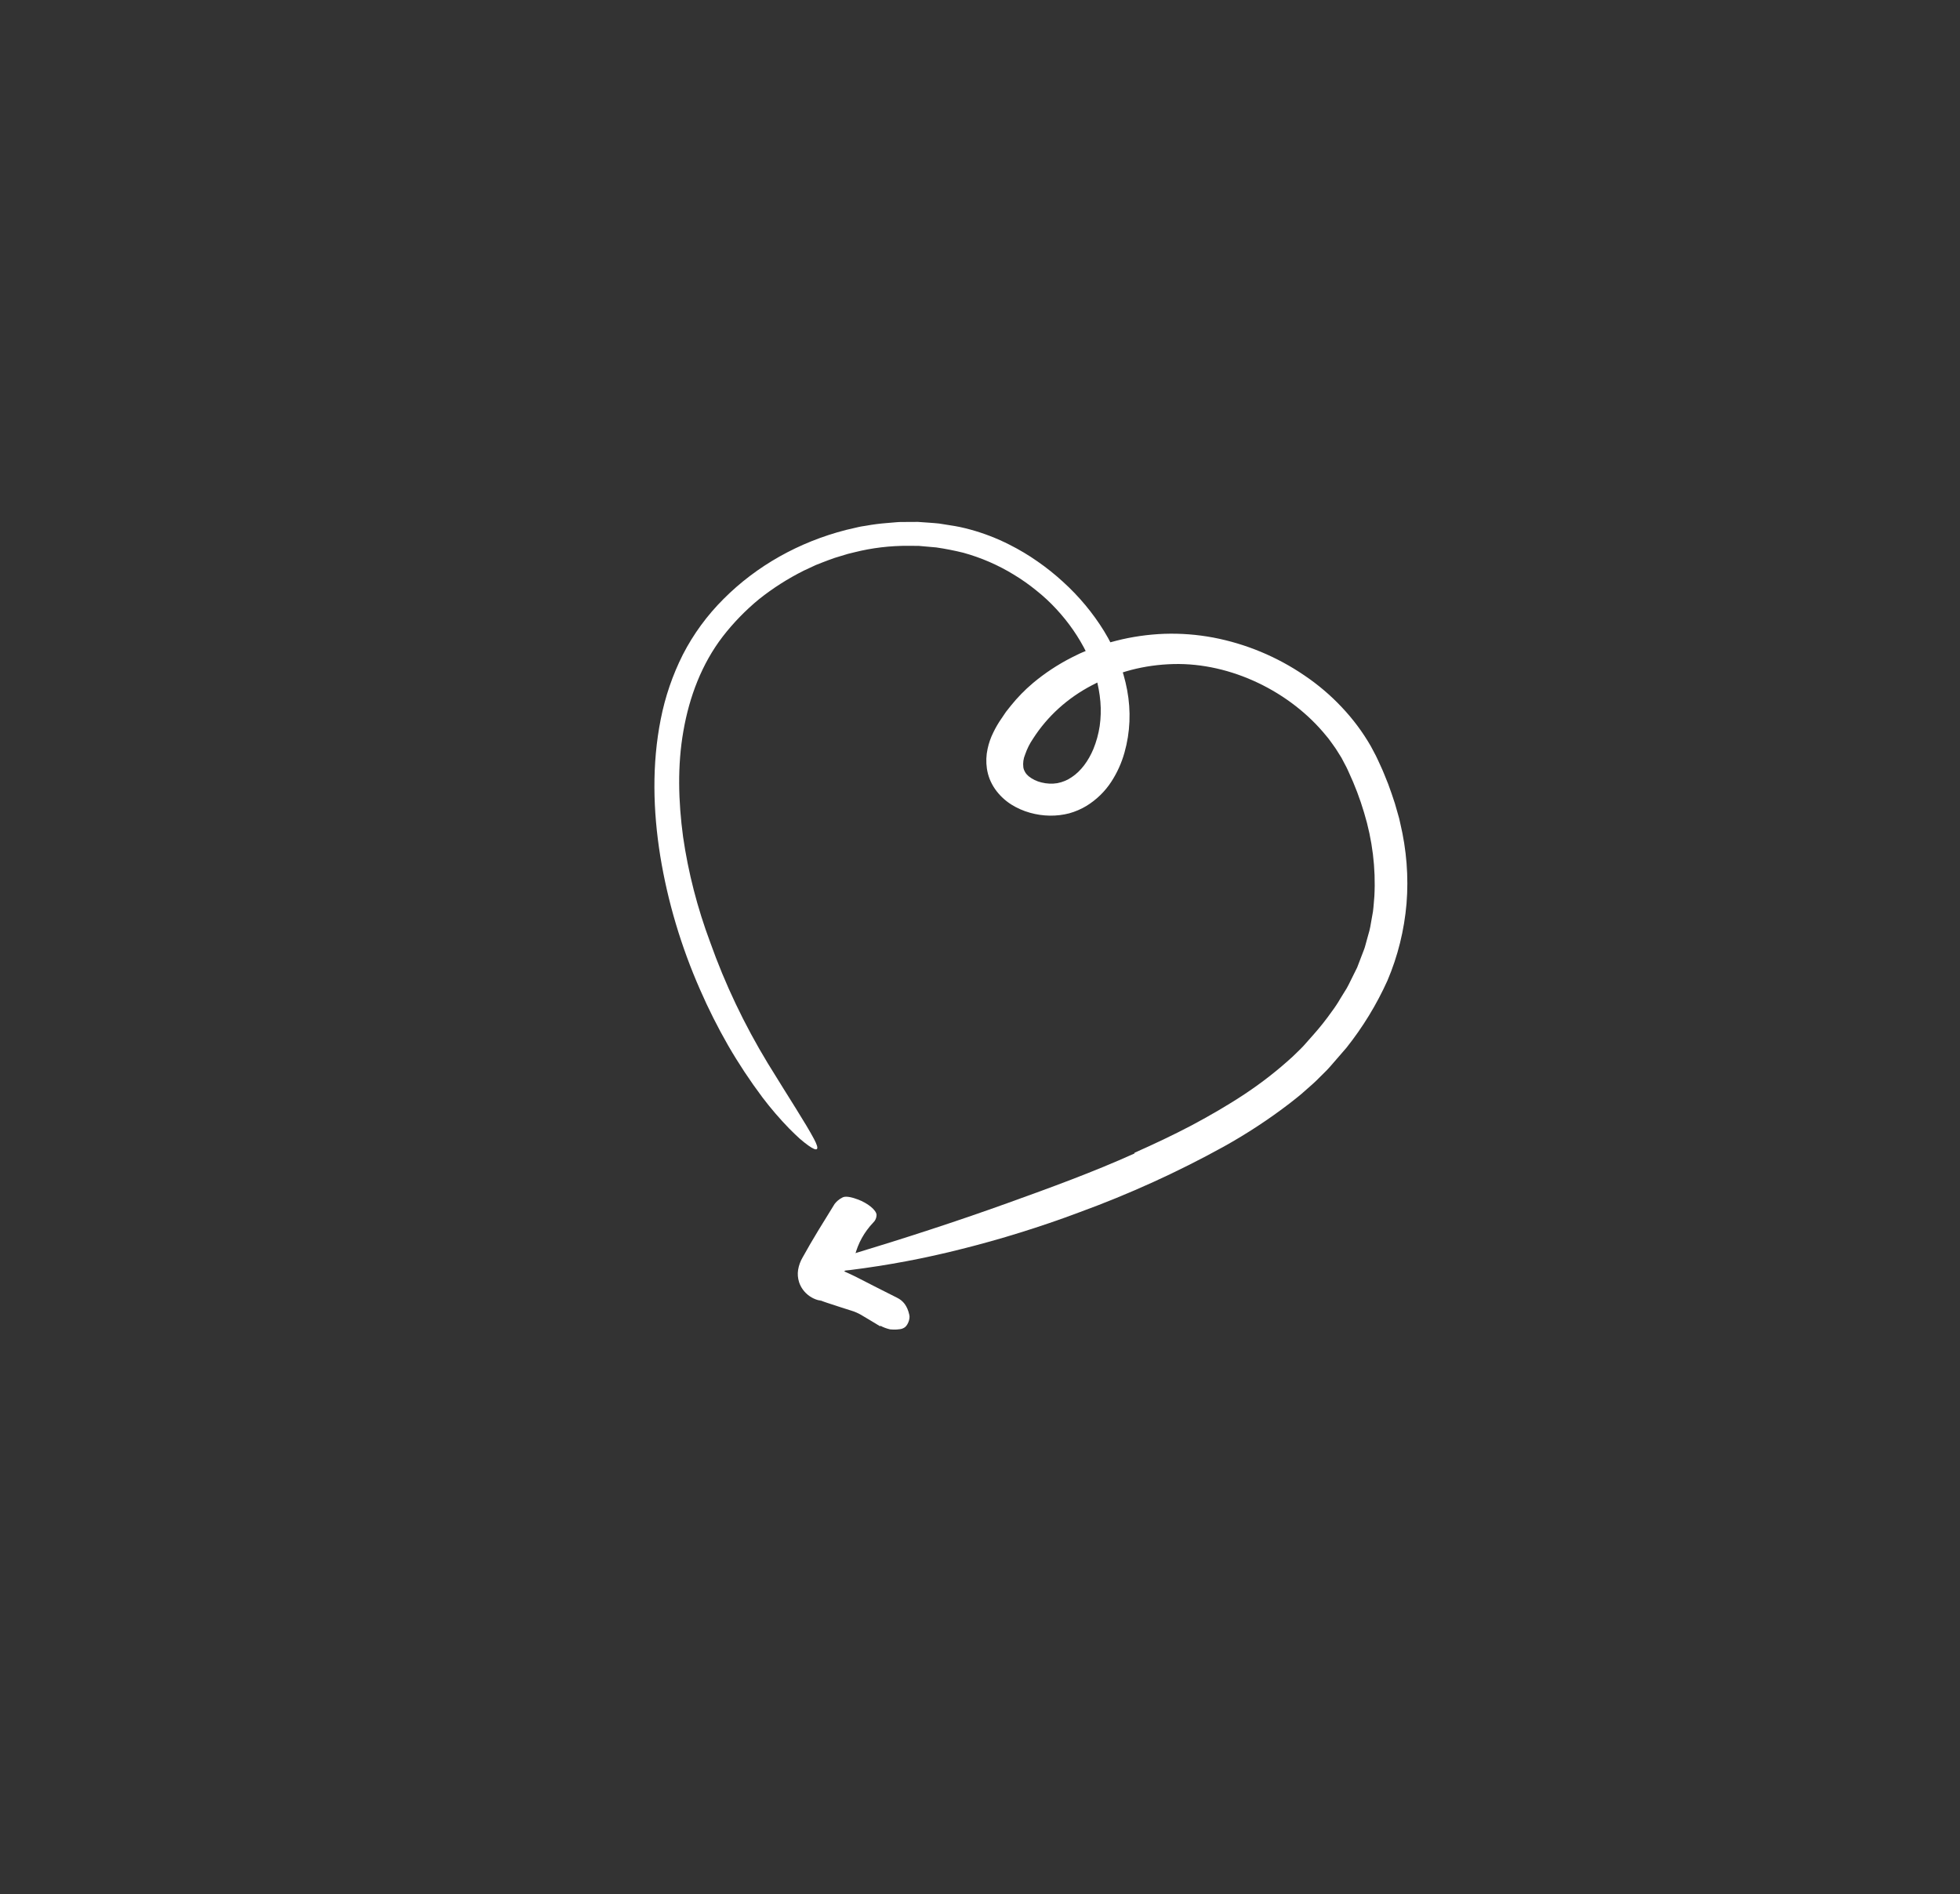 <svg width="389" height="376" viewBox="0 0 389 376" fill="none" xmlns="http://www.w3.org/2000/svg">
<rect x="0" y="0" width="389" height="376" fill="#333333" stroke="none"/>
<path d="M174.68 263.251C173.556 262.577 172.44 261.883 171.307 261.226C170.724 260.856 170.102 260.547 169.454 260.303C167.702 259.73 165.95 259.201 164.139 258.584L163.452 258.345L162.727 258.073L162.544 258.003L162.499 257.986L162.584 258.029L162.746 258.102C162.929 258.178 162.978 258.191 162.899 258.181C162.683 258.143 162.469 258.091 162.258 258.025C161.731 257.866 161.228 257.631 160.769 257.328C160.614 257.224 160.464 257.114 160.32 256.996C160.178 256.88 160.043 256.757 159.915 256.628C159.713 256.425 159.527 256.209 159.359 255.981C159.022 255.521 158.763 255.016 158.592 254.488C158.338 253.687 158.272 252.854 158.399 252.048C158.544 251.169 158.85 250.329 159.303 249.565C161.288 245.96 163.477 242.471 165.642 238.969C166.042 238.441 166.564 238.008 167.173 237.7C167.751 237.354 168.887 237.565 170.239 238.065C172.209 238.794 173.946 240.184 173.97 241.157C173.965 241.735 173.725 242.277 173.301 242.672C171.531 244.527 170.283 246.781 169.662 249.246C169.482 249.938 169.405 250.721 168.808 251.155C167.929 251.844 167.203 252.69 166.669 253.649L166.558 253.836C166.542 253.869 166.53 253.899 166.53 253.899L166.263 253.796C166.155 253.753 166.044 253.713 165.933 253.677C165.718 253.602 165.517 253.539 165.32 253.487C164.999 253.395 164.67 253.335 164.34 253.309C163.813 253.26 163.636 253.427 163.781 253.327L163.789 253.319L163.793 253.315L163.795 253.313C163.677 253.417 164.06 253.079 163.531 253.546L163.532 253.545L163.541 253.536C163.558 253.518 163.574 253.498 163.587 253.477C163.673 253.346 163.743 253.206 163.794 253.059L163.88 252.828L163.982 252.513C164.026 252.374 164.065 252.235 164.101 252.094L164.324 251.263L164.419 250.864L164.425 250.869L164.439 250.88C164.469 250.892 164.483 250.901 164.533 250.919C164.657 250.968 164.886 251.037 165.217 251.169L165.483 251.282L165.63 251.352C165.68 251.376 165.736 251.404 165.73 251.403L165.853 251.477C166.017 251.576 166.182 251.671 166.351 251.764C166.72 251.954 167.081 252.133 167.47 252.309C168.237 252.661 169.026 252.999 169.794 253.391C172.542 254.785 175.307 256.226 178.093 257.608C179.204 258.163 180.074 259.145 180.476 261.004C180.671 261.836 180.106 263.237 179.379 263.575L178.996 263.743C178.883 263.777 178.766 263.802 178.646 263.816C178.417 263.852 178.19 263.877 177.966 263.891C177.533 263.918 177.095 263.907 176.659 263.858C175.987 263.708 175.337 263.467 174.729 263.142L174.68 263.251Z" fill="white"/>
<path d="M225.172 228.804C229.012 227.097 232.805 225.313 236.482 223.378C240.144 221.425 243.72 219.36 247.116 217.104C250.478 214.871 253.642 212.395 256.582 209.695C257.277 209.001 258.008 208.347 258.679 207.623L260.651 205.398C261.967 203.921 263.193 202.375 264.325 200.765C264.95 199.933 265.523 199.066 266.039 198.167L266.856 196.844C267.143 196.412 267.402 195.964 267.633 195.501L269.008 192.728L269.354 192.034L269.629 191.314L270.18 189.873L270.733 188.432C270.921 187.952 271.02 187.445 271.169 186.954L271.58 185.468C271.733 184.978 271.858 184.479 271.954 183.973L272.491 180.934C272.629 179.915 272.676 178.881 272.772 177.856C273.069 172.321 272.378 166.722 270.727 161.289C269.915 158.547 268.892 155.852 267.668 153.227C267.515 152.903 267.375 152.552 267.212 152.249L266.728 151.334L266.248 150.418L265.694 149.532C265.34 148.932 264.952 148.349 264.534 147.785C264.106 147.225 263.735 146.63 263.256 146.101C256.133 137.287 244.299 131.514 232.899 131.805C230.039 131.875 227.22 132.267 224.5 132.973C221.786 133.695 219.188 134.711 216.754 135.999C211.912 138.513 207.885 142.159 205.033 146.608C204.363 147.588 203.832 148.651 203.451 149.771C203.112 150.567 202.992 151.442 203.102 152.318C203.13 152.484 203.174 152.648 203.233 152.808C203.286 152.952 203.354 153.093 203.436 153.227C203.614 153.536 203.848 153.815 204.126 154.051C204.874 154.656 205.759 155.087 206.701 155.305C207.733 155.567 208.799 155.616 209.826 155.45C210.879 155.253 211.861 154.845 212.708 154.253C214.56 153.037 216.026 150.992 217.001 148.676C217.599 147.212 218.02 145.681 218.256 144.111C218.482 142.517 218.528 140.895 218.394 139.271C218.106 135.953 217.182 132.674 215.669 129.595C214.118 126.453 212.09 123.519 209.65 120.89C208.427 119.563 207.096 118.327 205.669 117.195C204.258 116.046 202.763 114.993 201.197 114.047C198.085 112.142 194.71 110.679 191.189 109.71C189.415 109.272 187.622 108.92 185.82 108.656L183.088 108.417L182.404 108.355C182.177 108.344 181.948 108.349 181.72 108.346L180.352 108.334C176.686 108.309 173.062 108.742 169.575 109.62C168.692 109.813 167.824 110.052 166.974 110.333C166.107 110.573 165.255 110.854 164.423 111.176C163.592 111.502 162.748 111.801 161.926 112.145L159.509 113.27C156.338 114.861 153.365 116.759 150.635 118.934C147.954 121.146 145.542 123.63 143.441 126.345C139.28 131.77 136.813 138.288 135.632 145.104C134.426 151.932 134.624 159.063 135.572 166.116C136.6 173.202 138.404 180.212 140.955 187.034C143.9 195.328 147.725 203.368 152.371 211.027C156.809 218.263 159.872 222.907 161.538 226.038C162.756 228.314 162.299 228.704 160.403 227.347C159.929 227.008 159.366 226.56 158.718 226.005C158.09 225.437 157.386 224.756 156.603 223.97C154.716 222.023 152.955 219.971 151.332 217.829C148.85 214.516 146.575 211.075 144.522 207.527C142.45 203.914 140.585 200.208 138.938 196.426C135.171 187.864 132.519 178.96 131.042 169.917C129.593 160.891 129.367 151.681 131.131 142.777C132.007 138.301 133.486 133.981 135.531 129.918C137.623 125.849 140.35 122.124 143.629 118.859C150.183 112.295 158.566 107.576 167.937 105.177L169.895 104.723C170.223 104.652 170.546 104.562 170.88 104.506L171.886 104.347C173.225 104.103 174.582 103.927 175.949 103.82L178.01 103.646C178.697 103.585 179.397 103.618 180.091 103.602L182.178 103.591C182.875 103.626 183.574 103.688 184.271 103.737C184.969 103.795 185.667 103.831 186.362 103.91L188.441 104.241C189.133 104.363 189.823 104.441 190.512 104.603C191.2 104.772 191.896 104.902 192.571 105.106C195.251 105.839 197.854 106.844 200.333 108.102C202.277 109.078 204.145 110.193 205.919 111.438C207.695 112.67 209.38 114.018 210.963 115.469C214.158 118.366 216.907 121.667 219.121 125.265C220.232 127.08 221.183 128.973 221.962 130.921C222.739 132.892 223.323 134.915 223.705 136.965C224.487 141.138 224.308 145.366 223.179 149.359C222.608 151.419 221.724 153.375 220.555 155.168C219.315 157.081 217.649 158.705 215.664 159.939C214.602 160.584 213.443 161.085 212.219 161.431C209.71 162.084 207.012 162.047 204.435 161.323C203.103 160.954 201.83 160.391 200.662 159.654C199.402 158.844 198.318 157.806 197.481 156.606C197.049 155.979 196.692 155.311 196.415 154.617C196.155 153.941 195.971 153.246 195.866 152.542C195.677 151.225 195.725 149.901 196.008 148.627C196.251 147.485 196.638 146.382 197.162 145.341C197.628 144.378 198.171 143.454 198.788 142.575L199.661 141.284C199.974 140.869 200.306 140.469 200.629 140.063C201.924 138.449 203.379 136.957 204.975 135.606C207.336 133.623 209.938 131.905 212.735 130.483C213.442 130.147 214.127 129.773 214.853 129.474L217.032 128.577L219.275 127.815C220.021 127.558 220.802 127.386 221.564 127.17C224.649 126.384 227.838 125.925 231.072 125.802C234.319 125.693 237.591 125.944 240.822 126.55C247.27 127.785 253.431 130.345 258.855 134.043C261.575 135.874 264.072 137.994 266.29 140.356C268.532 142.725 270.472 145.328 272.065 148.106L273.071 150C273.384 150.626 273.647 151.24 273.937 151.86C274.529 153.089 274.994 154.365 275.514 155.621C275.98 156.894 276.432 158.174 276.841 159.464L277.399 161.414L277.677 162.389C277.76 162.716 277.826 163.047 277.901 163.376C279.159 168.654 279.581 174.031 279.154 179.329C278.705 184.624 277.427 189.781 275.363 194.636C273.216 199.394 270.482 203.871 267.214 207.982L264.653 210.936C264.217 211.422 263.817 211.932 263.351 212.398L261.948 213.794C261.033 214.749 260.031 215.601 259.043 216.47C258.074 217.362 257.026 218.154 255.998 218.971C251.861 222.148 247.471 225.03 242.86 227.596C233.725 232.639 224.151 236.994 214.221 240.622C210.294 242.103 206.369 243.436 202.475 244.645C198.585 245.863 194.717 246.937 190.902 247.895C183.639 249.746 176.229 251.145 168.716 252.084C165.437 252.461 163.827 252.336 163.917 251.79C163.932 251.644 164.07 251.539 164.286 251.304C164.598 251.059 164.932 250.84 165.286 250.649C165.724 250.401 166.267 250.126 166.915 249.823C167.239 249.671 167.59 249.513 167.967 249.349C168.157 249.27 168.348 249.175 168.555 249.104C168.763 249.039 168.979 248.973 169.201 248.904C179.274 245.86 189.75 242.472 199.983 238.789C208.395 235.764 217.006 232.629 225.16 228.945C225.162 228.898 225.165 228.855 225.172 228.804Z" fill="white"/>
</svg>
